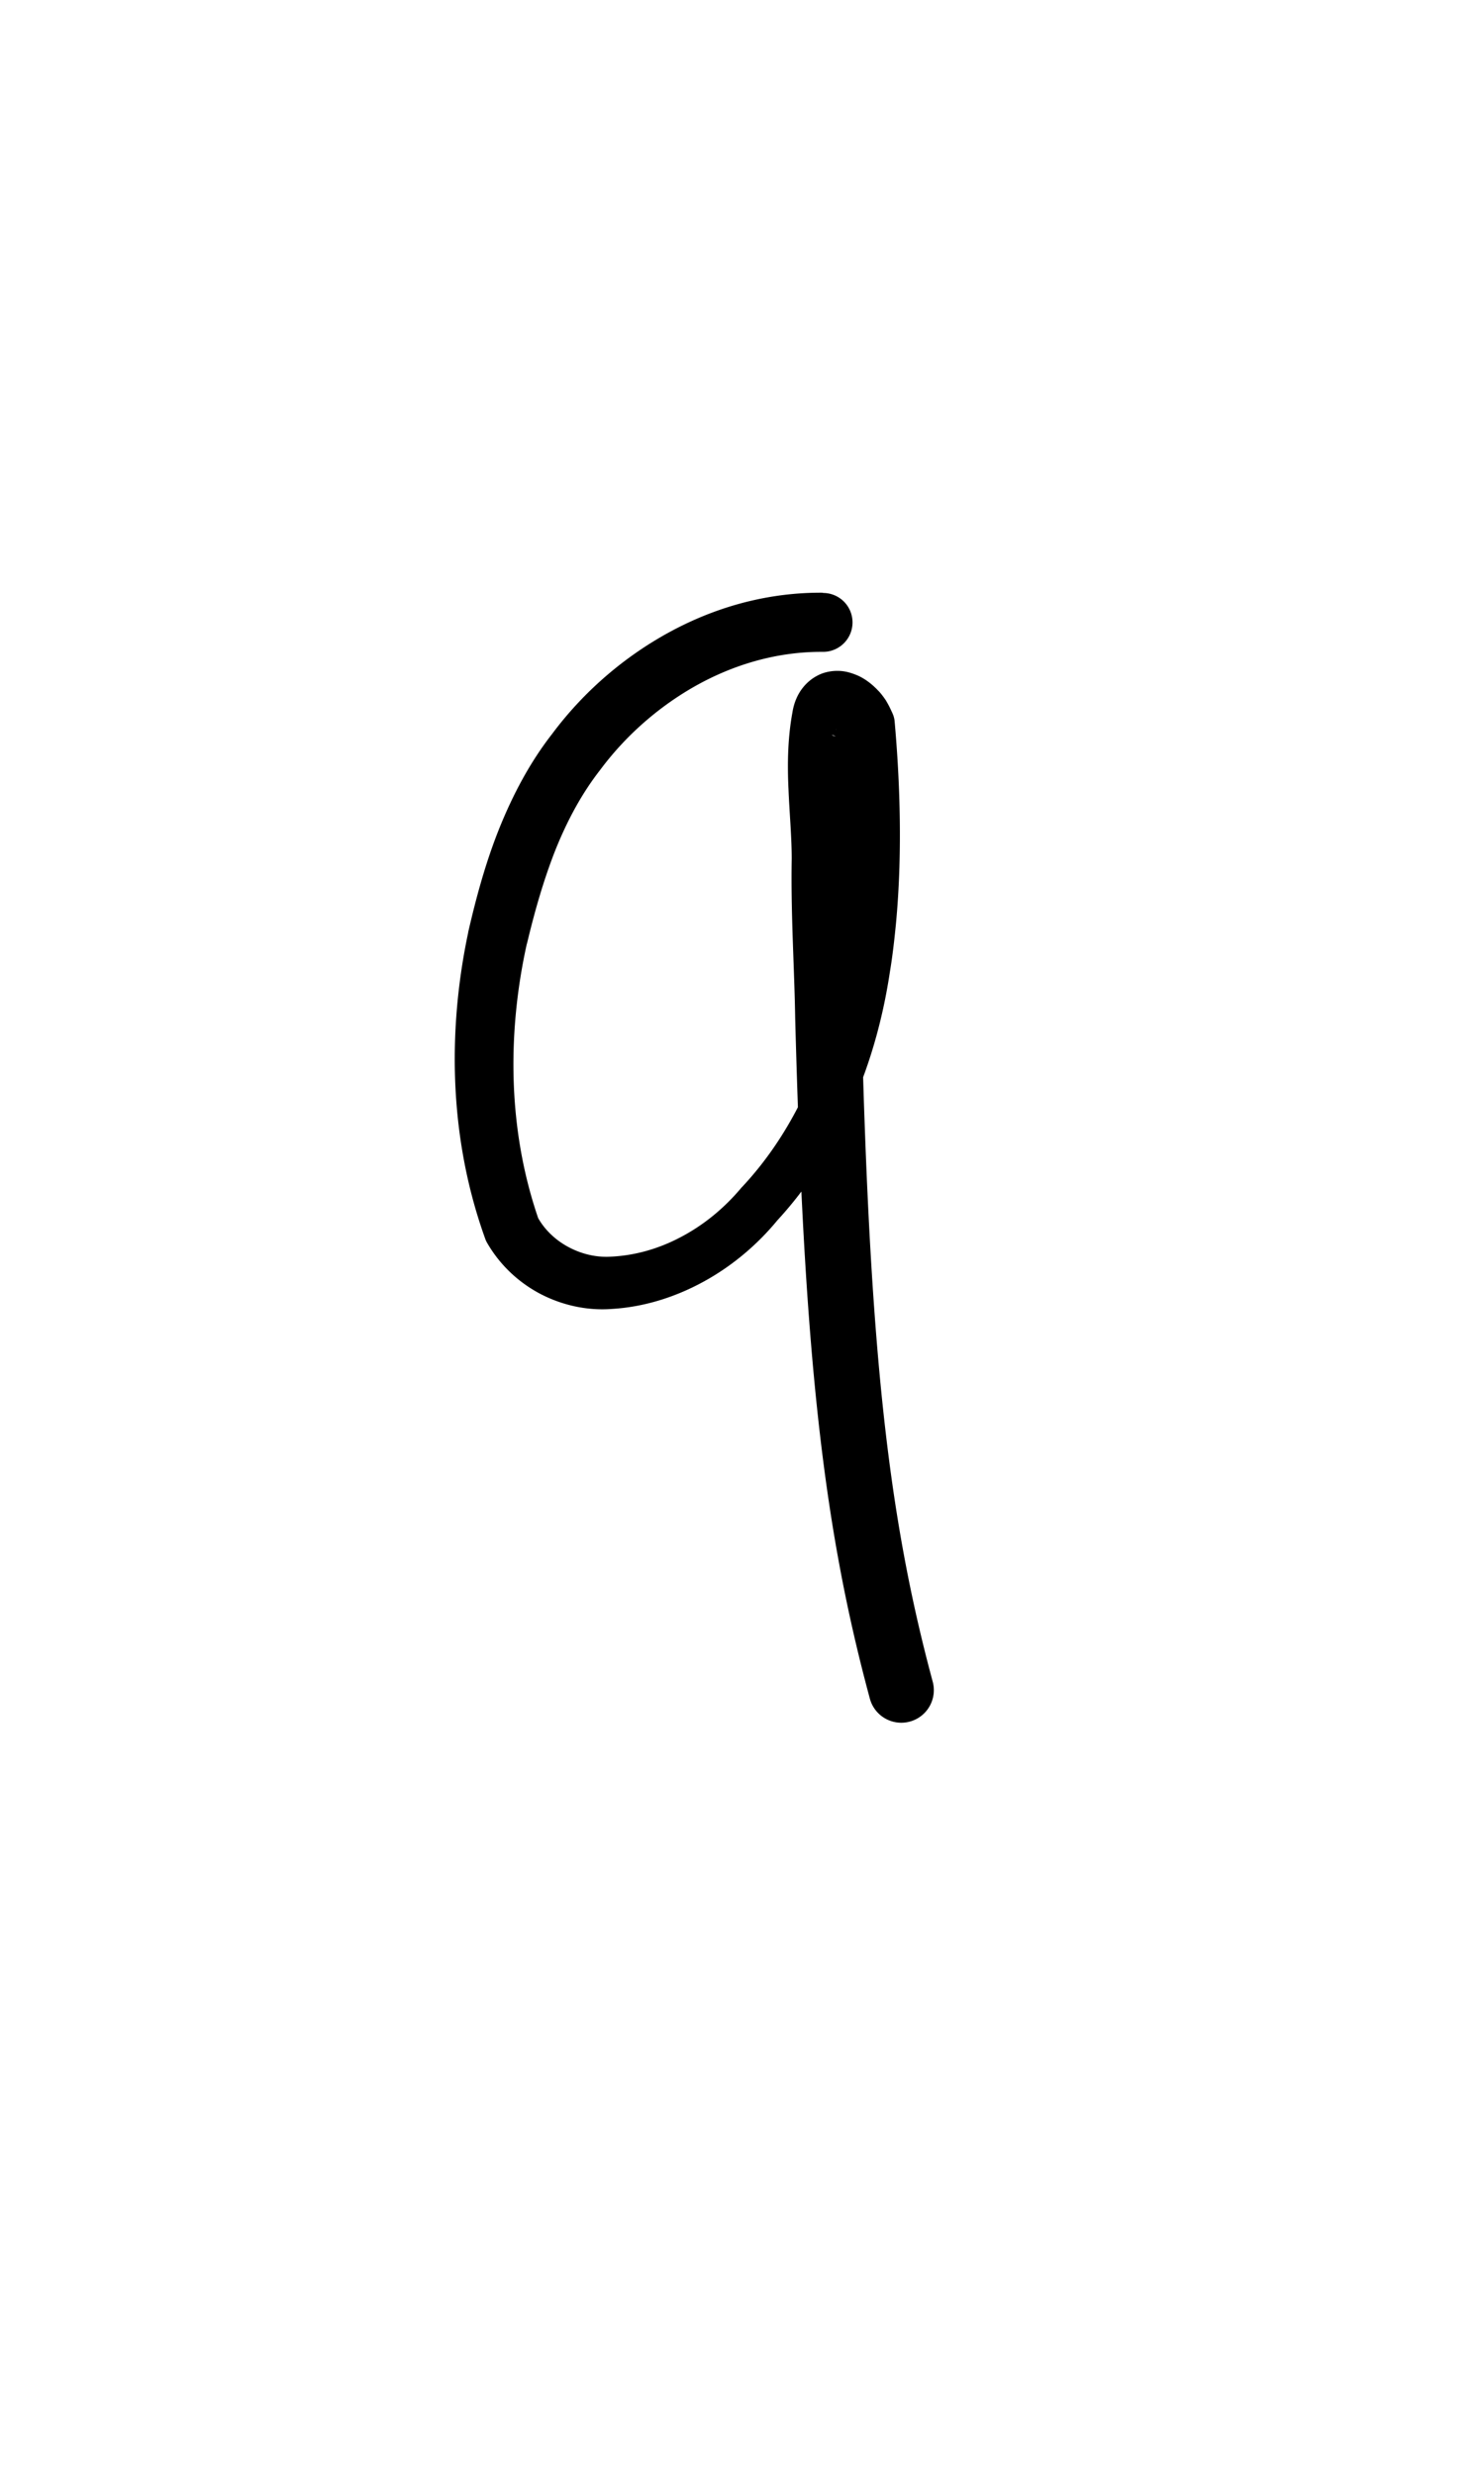 <?xml version="1.0" encoding="UTF-8" standalone="no"?>
<!-- Created with Inkscape (http://www.inkscape.org/) -->

<svg
   width="6mm"
   height="10mm"
   viewBox="0 0 6 10"
   version="1.1"
   id="svg1681"
   inkscape:version="1.2.1 (9c6d41e410, 2022-07-14)"
   sodipodi:docname="number nine 1.3.svg"
   inkscape:export-filename="..\..\..\..\Downloads\lower a diff canvas resize 3.0.png"
   inkscape:export-xdpi="96"
   inkscape:export-ydpi="96"
   xmlns:inkscape="http://www.inkscape.org/namespaces/inkscape"
   xmlns:sodipodi="http://sodipodi.sourceforge.net/DTD/sodipodi-0.dtd"
   xmlns="http://www.w3.org/2000/svg"
   xmlns:svg="http://www.w3.org/2000/svg"
   xmlns:rdf="http://www.w3.org/1999/02/22-rdf-syntax-ns#"
   xmlns:cc="http://creativecommons.org/ns#"
   xmlns:dc="http://purl.org/dc/elements/1.1/">
  <defs
     id="defs1675">
    <inkscape:path-effect
       effect="powerstroke"
       id="path-effect715"
       is_visible="true"
       lpeversion="1"
       offset_points="2.007,0.119 | 6.188,0.1 | 7.495,0.131"
       not_jump="true"
       sort_points="true"
       interpolator_type="CentripetalCatmullRom"
       interpolator_beta="0.75"
       start_linecap_type="round"
       linejoin_type="spiro"
       miter_limit="4"
       scale_width="1"
       end_linecap_type="round" />
    <inkscape:path-effect
       effect="simplify"
       id="path-effect713"
       is_visible="true"
       lpeversion="1"
       steps="1"
       threshold="0.004"
       smooth_angles="0"
       helper_size="0"
       simplify_individual_paths="false"
       simplify_just_coalesce="false"
       step="1" />
    <inkscape:path-effect
       effect="powerstroke"
       id="path-effect502"
       is_visible="true"
       lpeversion="1"
       offset_points="3.009,0.216 | 7.36,0.176 | 9.416,0.202"
       not_jump="true"
       sort_points="true"
       interpolator_type="CentripetalCatmullRom"
       interpolator_beta="0.75"
       start_linecap_type="round"
       linejoin_type="spiro"
       miter_limit="4"
       scale_width="1"
       end_linecap_type="round" />
    <inkscape:path-effect
       effect="simplify"
       id="path-effect500"
       is_visible="true"
       lpeversion="1"
       steps="1"
       threshold="0.004"
       smooth_angles="0"
       helper_size="0"
       simplify_individual_paths="false"
       simplify_just_coalesce="false"
       step="1" />
    <inkscape:path-effect
       effect="powerstroke"
       id="path-effect241"
       is_visible="true"
       lpeversion="1"
       offset_points="2.688,0.341"
       not_jump="true"
       sort_points="true"
       interpolator_type="CentripetalCatmullRom"
       interpolator_beta="0.75"
       start_linecap_type="round"
       linejoin_type="spiro"
       miter_limit="4"
       scale_width="1"
       end_linecap_type="round" />
    <inkscape:path-effect
       effect="simplify"
       id="path-effect239"
       is_visible="true"
       lpeversion="1"
       steps="1"
       threshold="0.003"
       smooth_angles="0"
       helper_size="0"
       simplify_individual_paths="false"
       simplify_just_coalesce="false"
       step="1" />
    <inkscape:path-effect
       effect="powerstroke"
       id="path-effect234"
       is_visible="true"
       lpeversion="1"
       offset_points="2.136,0.075"
       not_jump="true"
       sort_points="true"
       interpolator_type="CentripetalCatmullRom"
       interpolator_beta="0.75"
       start_linecap_type="round"
       linejoin_type="spiro"
       miter_limit="4"
       scale_width="1"
       end_linecap_type="round" />
    <inkscape:path-effect
       effect="simplify"
       id="path-effect232"
       is_visible="true"
       lpeversion="1"
       steps="1"
       threshold="0.003"
       smooth_angles="0"
       helper_size="0"
       simplify_individual_paths="false"
       simplify_just_coalesce="false"
       step="1" />
    <inkscape:path-effect
       effect="powerstroke"
       id="path-effect227"
       is_visible="true"
       lpeversion="1"
       offset_points="2.187,0.075"
       not_jump="true"
       sort_points="true"
       interpolator_type="CentripetalCatmullRom"
       interpolator_beta="0.75"
       start_linecap_type="round"
       linejoin_type="spiro"
       miter_limit="4"
       scale_width="1"
       end_linecap_type="round" />
    <inkscape:path-effect
       effect="simplify"
       id="path-effect225"
       is_visible="true"
       lpeversion="1"
       steps="1"
       threshold="0.003"
       smooth_angles="0"
       helper_size="0"
       simplify_individual_paths="false"
       simplify_just_coalesce="false"
       step="1" />
    <inkscape:path-effect
       effect="powerstroke"
       id="path-effect166"
       is_visible="true"
       lpeversion="1"
       offset_points="1.964,0.075"
       not_jump="true"
       sort_points="true"
       interpolator_type="CentripetalCatmullRom"
       interpolator_beta="0.75"
       start_linecap_type="round"
       linejoin_type="spiro"
       miter_limit="4"
       scale_width="1"
       end_linecap_type="round" />
    <inkscape:path-effect
       effect="simplify"
       id="path-effect164"
       is_visible="true"
       lpeversion="1"
       steps="1"
       threshold="0.003"
       smooth_angles="0"
       helper_size="0"
       simplify_individual_paths="false"
       simplify_just_coalesce="false"
       step="1" />
    <inkscape:path-effect
       effect="powerstroke"
       id="path-effect159"
       is_visible="true"
       lpeversion="1"
       offset_points="2.261,0.075"
       not_jump="true"
       sort_points="true"
       interpolator_type="CentripetalCatmullRom"
       interpolator_beta="0.75"
       start_linecap_type="round"
       linejoin_type="spiro"
       miter_limit="4"
       scale_width="1"
       end_linecap_type="round" />
    <inkscape:path-effect
       effect="simplify"
       id="path-effect157"
       is_visible="true"
       lpeversion="1"
       steps="1"
       threshold="0.003"
       smooth_angles="0"
       helper_size="0"
       simplify_individual_paths="false"
       simplify_just_coalesce="false"
       step="1" />
    <inkscape:path-effect
       effect="powerstroke"
       id="path-effect152"
       is_visible="true"
       lpeversion="1"
       offset_points="2.827,0.075"
       not_jump="true"
       sort_points="true"
       interpolator_type="CentripetalCatmullRom"
       interpolator_beta="0.75"
       start_linecap_type="round"
       linejoin_type="spiro"
       miter_limit="4"
       scale_width="1"
       end_linecap_type="round" />
    <inkscape:path-effect
       effect="simplify"
       id="path-effect150"
       is_visible="true"
       lpeversion="1"
       steps="1"
       threshold="0.003"
       smooth_angles="0"
       helper_size="0"
       simplify_individual_paths="false"
       simplify_just_coalesce="false"
       step="1" />
    <inkscape:path-effect
       effect="powerstroke"
       id="path-effect145"
       is_visible="true"
       lpeversion="1"
       offset_points="3.837,0.075"
       not_jump="true"
       sort_points="true"
       interpolator_type="CentripetalCatmullRom"
       interpolator_beta="0.75"
       start_linecap_type="round"
       linejoin_type="spiro"
       miter_limit="4"
       scale_width="1"
       end_linecap_type="round" />
    <inkscape:path-effect
       effect="simplify"
       id="path-effect143"
       is_visible="true"
       lpeversion="1"
       steps="1"
       threshold="0.003"
       smooth_angles="0"
       helper_size="0"
       simplify_individual_paths="false"
       simplify_just_coalesce="false"
       step="1" />
    <inkscape:path-effect
       effect="powerstroke"
       id="path-effect138"
       is_visible="true"
       lpeversion="1"
       offset_points="2.688,0.075"
       not_jump="true"
       sort_points="true"
       interpolator_type="CentripetalCatmullRom"
       interpolator_beta="0.75"
       start_linecap_type="round"
       linejoin_type="spiro"
       miter_limit="4"
       scale_width="1"
       end_linecap_type="round" />
    <inkscape:path-effect
       effect="simplify"
       id="path-effect136"
       is_visible="true"
       lpeversion="1"
       steps="1"
       threshold="0.003"
       smooth_angles="0"
       helper_size="0"
       simplify_individual_paths="false"
       simplify_just_coalesce="false"
       step="1" />
    <inkscape:path-effect
       effect="powerstroke"
       id="path-effect131"
       is_visible="true"
       lpeversion="1"
       offset_points="1.994,0.075"
       not_jump="true"
       sort_points="true"
       interpolator_type="CentripetalCatmullRom"
       interpolator_beta="0.75"
       start_linecap_type="round"
       linejoin_type="spiro"
       miter_limit="4"
       scale_width="1"
       end_linecap_type="round" />
    <inkscape:path-effect
       effect="simplify"
       id="path-effect129"
       is_visible="true"
       lpeversion="1"
       steps="1"
       threshold="0.003"
       smooth_angles="0"
       helper_size="0"
       simplify_individual_paths="false"
       simplify_just_coalesce="false"
       step="1" />
  </defs>
  <sodipodi:namedview
     id="base"
     pagecolor="#ffffff"
     bordercolor="#666666"
     borderopacity="1.0"
     inkscape:pageopacity="0.0"
     inkscape:pageshadow="2"
     inkscape:zoom="7.919596"
     inkscape:cx="-5.3033008"
     inkscape:cy="20.834396"
     inkscape:document-units="mm"
     inkscape:current-layer="layer1"
     showgrid="false"
     fit-margin-top="0"
     fit-margin-left="0"
     fit-margin-right="0"
     fit-margin-bottom="0"
     inkscape:window-width="1920"
     inkscape:window-height="974"
     inkscape:window-x="-11"
     inkscape:window-y="2869"
     inkscape:window-maximized="1"
     showguides="true"
     inkscape:guide-bbox="true"
     inkscape:snap-bbox="true"
     inkscape:bbox-nodes="true"
     inkscape:snap-nodes="false"
     inkscape:snap-others="false"
     inkscape:snap-page="true"
     inkscape:snap-grids="false"
     inkscape:snap-to-guides="false"
     inkscape:snap-global="false"
     inkscape:pagecheckerboard="0"
     inkscape:showpageshadow="2"
     inkscape:deskcolor="#d1d1d1">
    <sodipodi:guide
       position="-6.181,9.499"
       orientation="0,1"
       id="guide816"
       inkscape:locked="false" />
    <sodipodi:guide
       position="-4.41,10.647"
       orientation="0,1"
       id="guide818"
       inkscape:locked="false" />
    <sodipodi:guide
       position="2.76,11.096"
       orientation="1,0"
       id="guide820"
       inkscape:locked="false" />
    <sodipodi:guide
       position="3.657,10.942"
       orientation="1,0"
       id="guide822"
       inkscape:locked="false" />
    <sodipodi:guide
       position="-0.052,9.749"
       orientation="1,0"
       id="guide1853"
       inkscape:locked="false" />
    <sodipodi:guide
       position="-2.372,3.018"
       orientation="0,1"
       id="guide1855"
       inkscape:locked="false" />
  </sodipodi:namedview>
  <g
     inkscape:label="Layer 1"
     inkscape:groupmode="layer"
     id="layer1"
     transform="translate(17.028,-147.229)">
    <path
       d="m -13.703,149.624 c -0.151,-0.001 -0.372,0.026 -0.616,0.158 -0.17,0.092 -0.34,0.229 -0.477,0.413 -0.089,0.114 -0.158,0.244 -0.214,0.383 -0.054,0.135 -0.092,0.275 -0.123,0.409 -9.51e-4,0.004 -0.002,0.007 -0.002,0.01 -0.074,0.348 -0.091,0.795 0.069,1.238 0.002,0.006 0.005,0.012 0.008,0.017 0.051,0.088 0.126,0.159 0.216,0.206 0.087,0.045 0.188,0.068 0.289,0.06 0.133,-0.008 0.261,-0.05 0.373,-0.112 0.116,-0.064 0.216,-0.15 0.295,-0.246 0.131,-0.142 0.231,-0.305 0.302,-0.468 0.082,-0.185 0.128,-0.37 0.153,-0.536 0.011,-0.066 0.018,-0.13 0.024,-0.19 0.03,-0.313 0.013,-0.622 -0.005,-0.823 -6.33e-4,-0.007 -0.002,-0.013 -0.004,-0.02 -0.002,-0.006 -0.005,-0.013 -0.008,-0.019 -0.007,-0.016 -0.015,-0.031 -0.024,-0.046 -0.009,-0.013 -0.019,-0.027 -0.031,-0.039 -0.019,-0.02 -0.048,-0.046 -0.086,-0.062 -0.02,-0.008 -0.043,-0.016 -0.071,-0.017 -0.026,-0.001 -0.059,0.003 -0.09,0.02 -0.03,0.016 -0.054,0.04 -0.071,0.068 -0.015,0.025 -0.024,0.053 -0.028,0.079 -0.019,0.103 -0.021,0.206 -0.016,0.312 0.004,0.097 0.013,0.192 0.013,0.28 -0.004,0.223 0.011,0.446 0.014,0.643 0.036,1.359 0.112,2.048 0.302,2.751 a 0.131,0.131 90 0 0 0.254,-0.069 c -0.181,-0.672 -0.255,-1.341 -0.288,-2.688 -0.002,-0.203 -0.014,-0.424 -0.01,-0.636 -5.07e-4,-0.108 -0.009,-0.205 -0.013,-0.294 -0.004,-0.098 -0.003,-0.178 0.01,-0.254 4.77e-4,-0.004 -7.8e-5,0.001 -0.006,0.011 -0.006,0.011 -0.018,0.023 -0.035,0.032 -0.018,0.009 -0.035,0.011 -0.045,0.01 -0.011,-7.7e-4 -0.017,-0.004 -0.019,-0.005 -0.004,-0.003 0.004,-2.3e-4 0.011,0.003 0.004,0.002 0.007,0.005 0.01,0.006 0.003,0.002 0.005,0.003 0.006,0.002 9.84e-4,-0.002 0.002,-0.003 0.003,-0.005 6.47e-4,-0.002 9.65e-4,-0.004 8.53e-4,-0.005 -1.12e-4,-0.002 -6.45e-4,-0.004 -0.002,-0.005 -8.24e-4,-0.002 -0.002,-0.003 -0.003,-0.004 -0.002,-0.003 -0.005,-0.005 -0.007,-0.008 -0.002,-0.003 -0.003,-0.007 -0.003,-0.01 0.032,0.199 0.067,0.473 0.045,0.776 -0.004,0.056 -0.01,0.116 -0.02,0.178 -0.022,0.152 -0.064,0.32 -0.137,0.486 -0.065,0.146 -0.153,0.289 -0.272,0.415 -0.068,0.081 -0.15,0.149 -0.243,0.198 -0.09,0.048 -0.188,0.076 -0.288,0.08 -0.061,0.003 -0.121,-0.013 -0.173,-0.042 -0.05,-0.028 -0.091,-0.068 -0.117,-0.114 -0.134,-0.391 -0.116,-0.789 -0.047,-1.103 5.28e-4,-0.002 0.001,-0.005 0.002,-0.007 0.03,-0.126 0.066,-0.253 0.113,-0.373 0.049,-0.123 0.108,-0.232 0.182,-0.327 0.116,-0.156 0.259,-0.271 0.4,-0.348 0.201,-0.109 0.381,-0.131 0.501,-0.13 a 0.119,0.119 90 0 0 0.002,-0.238 z"
       id="path-1"
       inkscape:path-effect="#path-effect713;#path-effect715"
       inkscape:original-d="m -13.703978,149.74242 c -0.581884,-8.4e-4 -1.063653,0.44011 -1.229607,0.97786 -0.165839,0.46935 -0.19283,1.00398 -0.02557,1.47538 0.238259,0.39487 0.782561,0.18356 1.008911,-0.11379 0.472229,-0.51362 0.503366,-1.26928 0.42012,-1.9236 -0.275185,-0.35929 -0.140446,0.45135 -0.164506,0.61419 0.03333,1.09683 0.02215,2.21917 0.310186,3.28635"
       style="fill:#000000;fill-rule:nonzero;stroke:none;stroke-width:1.075" />
  </g>
</svg>
